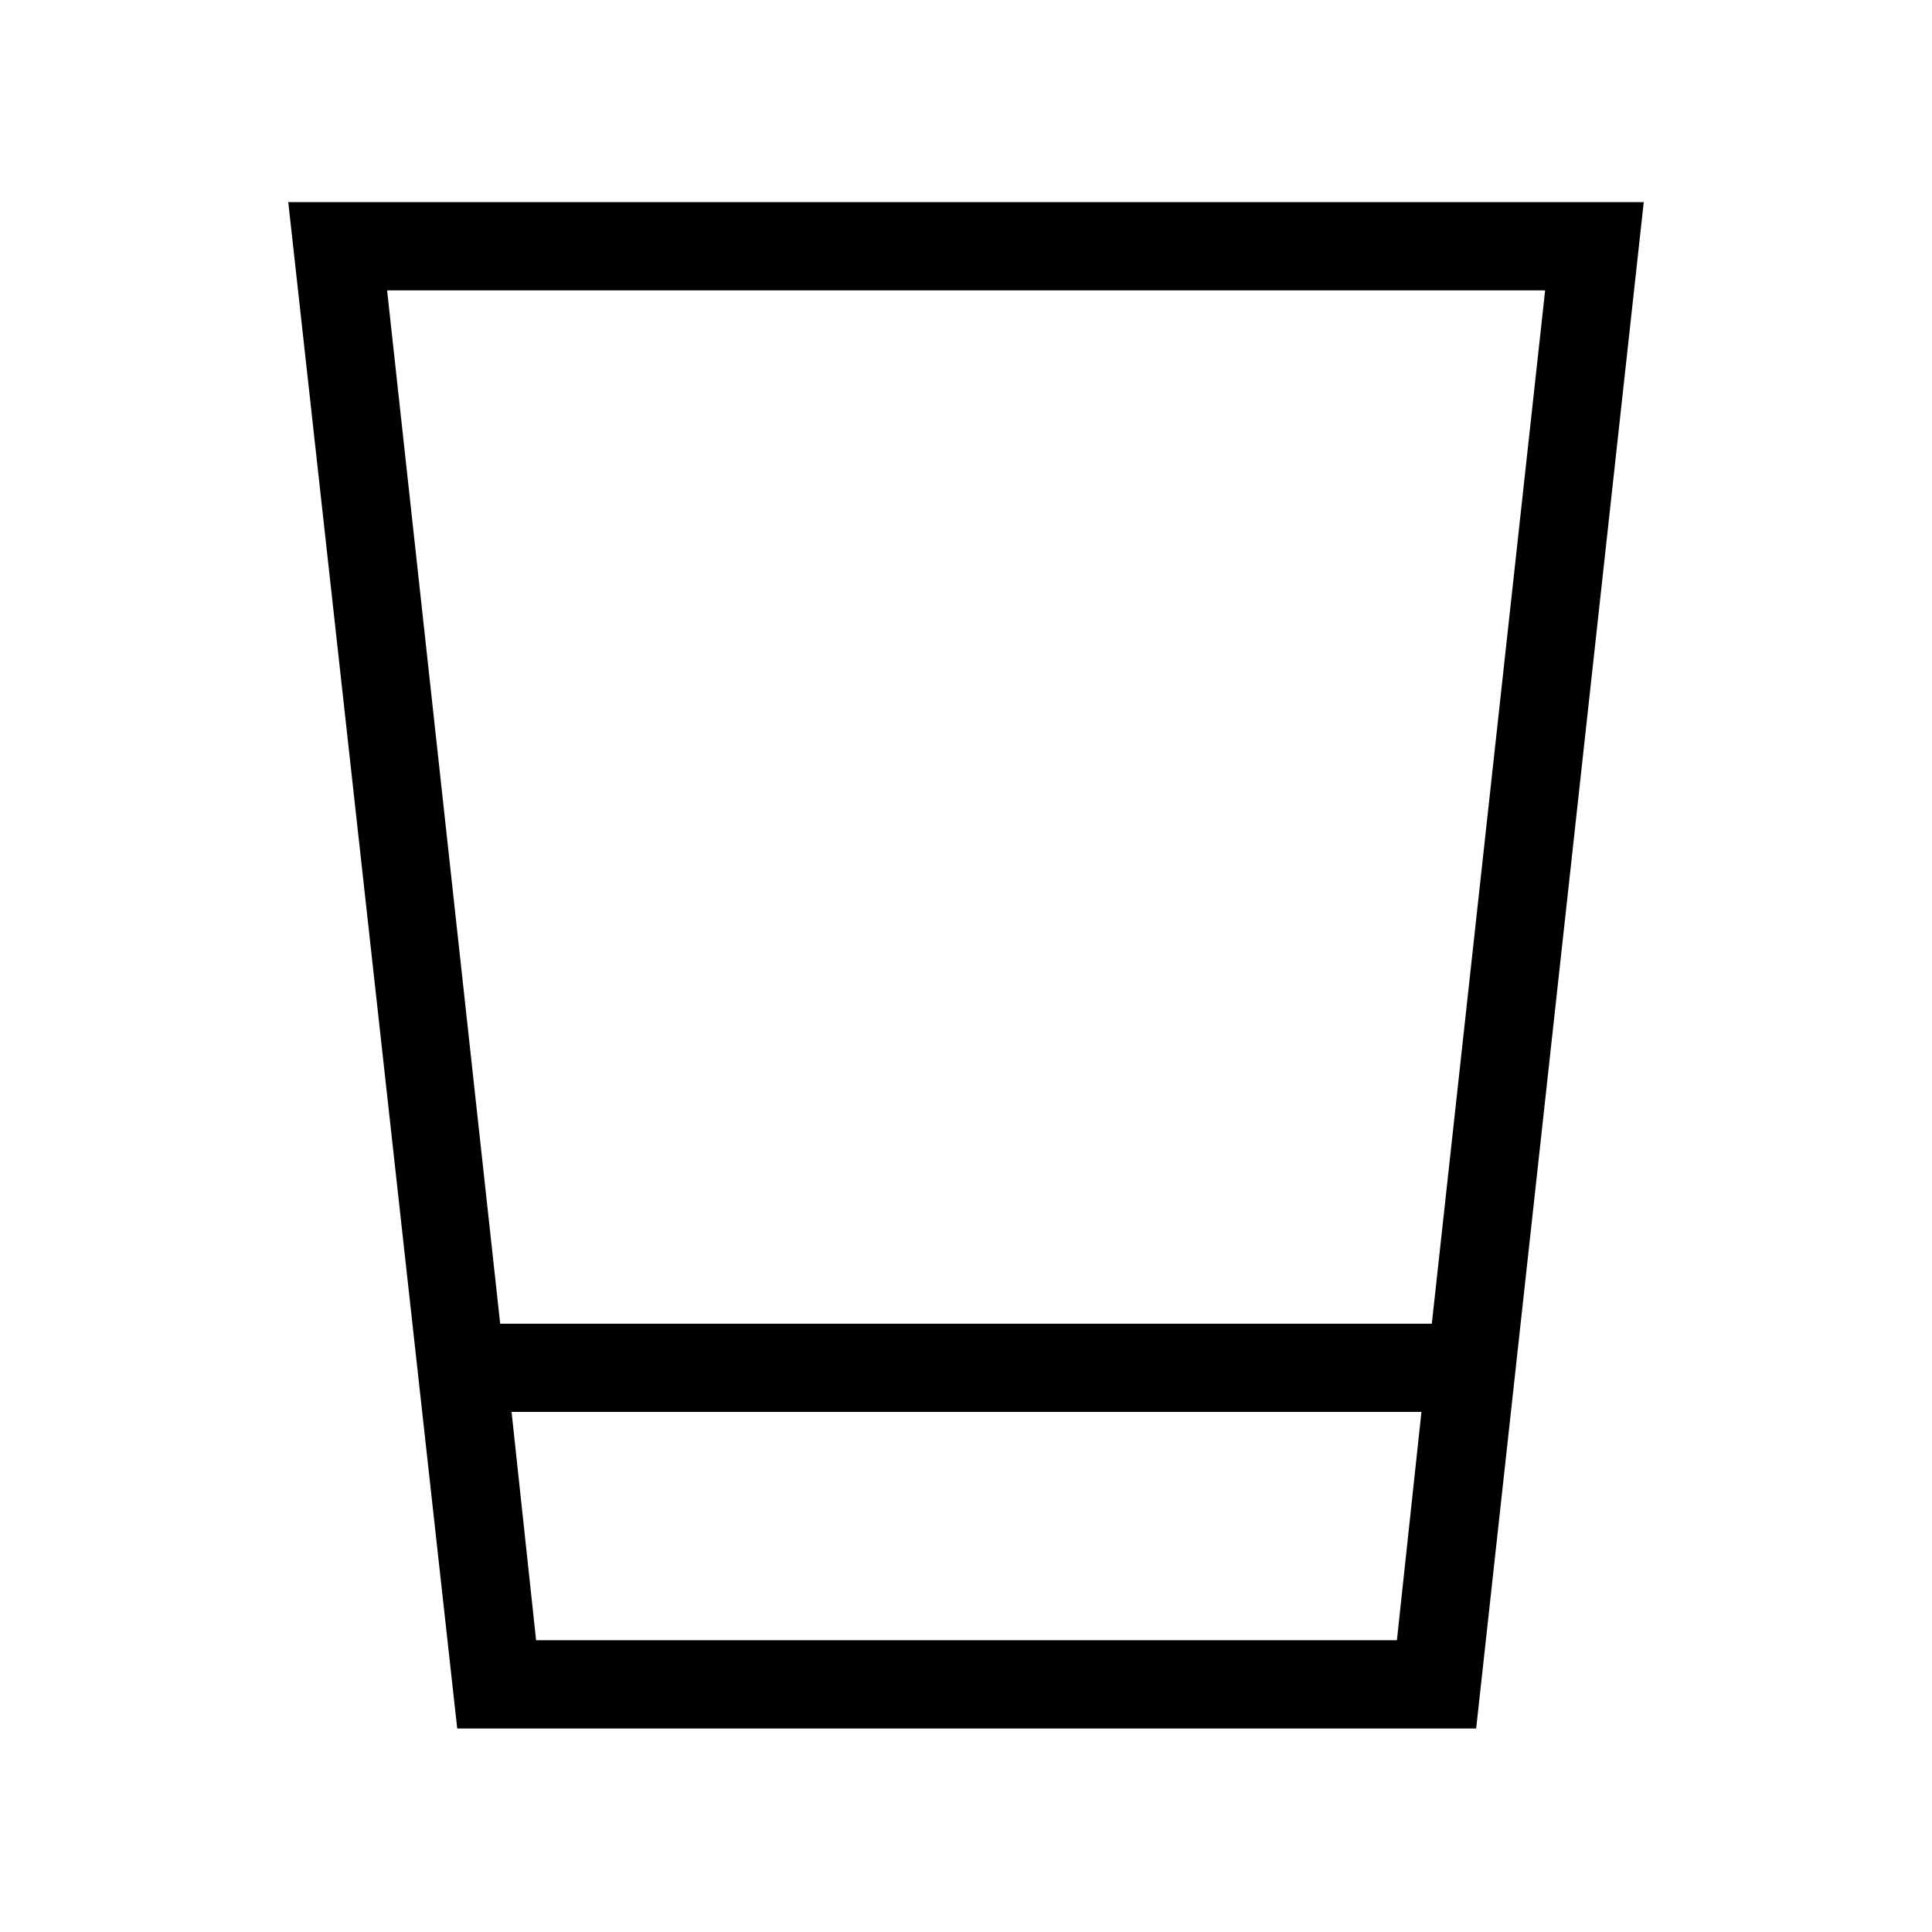 <svg xmlns="http://www.w3.org/2000/svg" height="48" viewBox="0 96 960 960" width="48"><path d="m227.194 954.883-83.962-758.459h673.536l-83.269 758.459H227.194Zm39.191-43.845h427.73l12.192-113.462H254.193l12.192 113.462Zm-17.846-157.307h462.922l56.308-513.461H192.347l56.192 513.461Zm17.846 157.307h427.73-427.73Z"/></svg>
